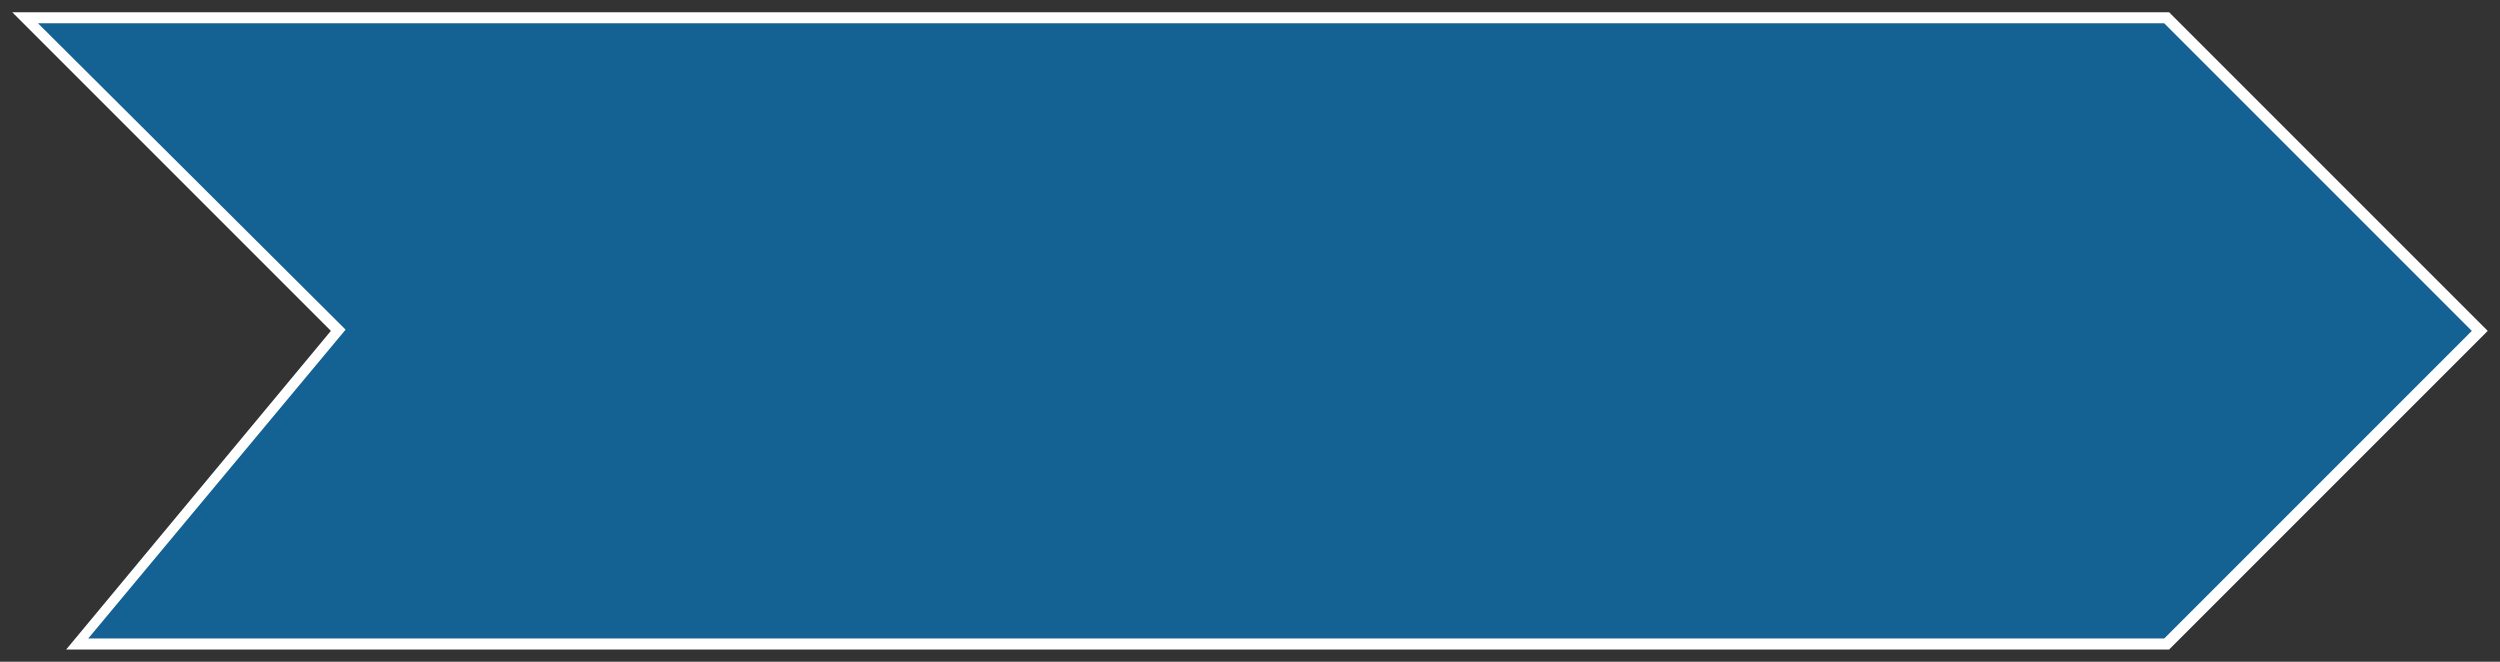 <?xml version="1.0" encoding="utf-8"?>
<!-- Generator: Adobe Illustrator 20.1.0, SVG Export Plug-In . SVG Version: 6.00 Build 0)  -->
<svg version="1.1" id="Layer_1" xmlns="http://www.w3.org/2000/svg" xmlns:xlink="http://www.w3.org/1999/xlink" x="0px" y="0px"
	 viewBox="0 0 204 54" style="enable-background:new 0 0 204 54;" xml:space="preserve">
<rect x="0" y="0" width="204" height="54" fill="#333333" stroke="none"/>
<style type="text/css">
	.st0{fill:#146193;}
	.st1{fill:#FFFFFF;}
</style>
<g>
	<polygon class="st0" points="6.3,52.6 27.6,27 2.1,1.4 176.8,1.4 202.4,27 176.8,52.6 	"/>
	<path class="st1" d="M176.6,1.9L201.7,27l-25.1,25.1H125H7.2l20.5-24.6l0.5-0.6l-0.6-0.6L3.1,1.9H125H176.6 M177,1h-52H1l26,26
		L5.4,53H125h52l26-26L177,1L177,1z"/>
</g>
</svg>
